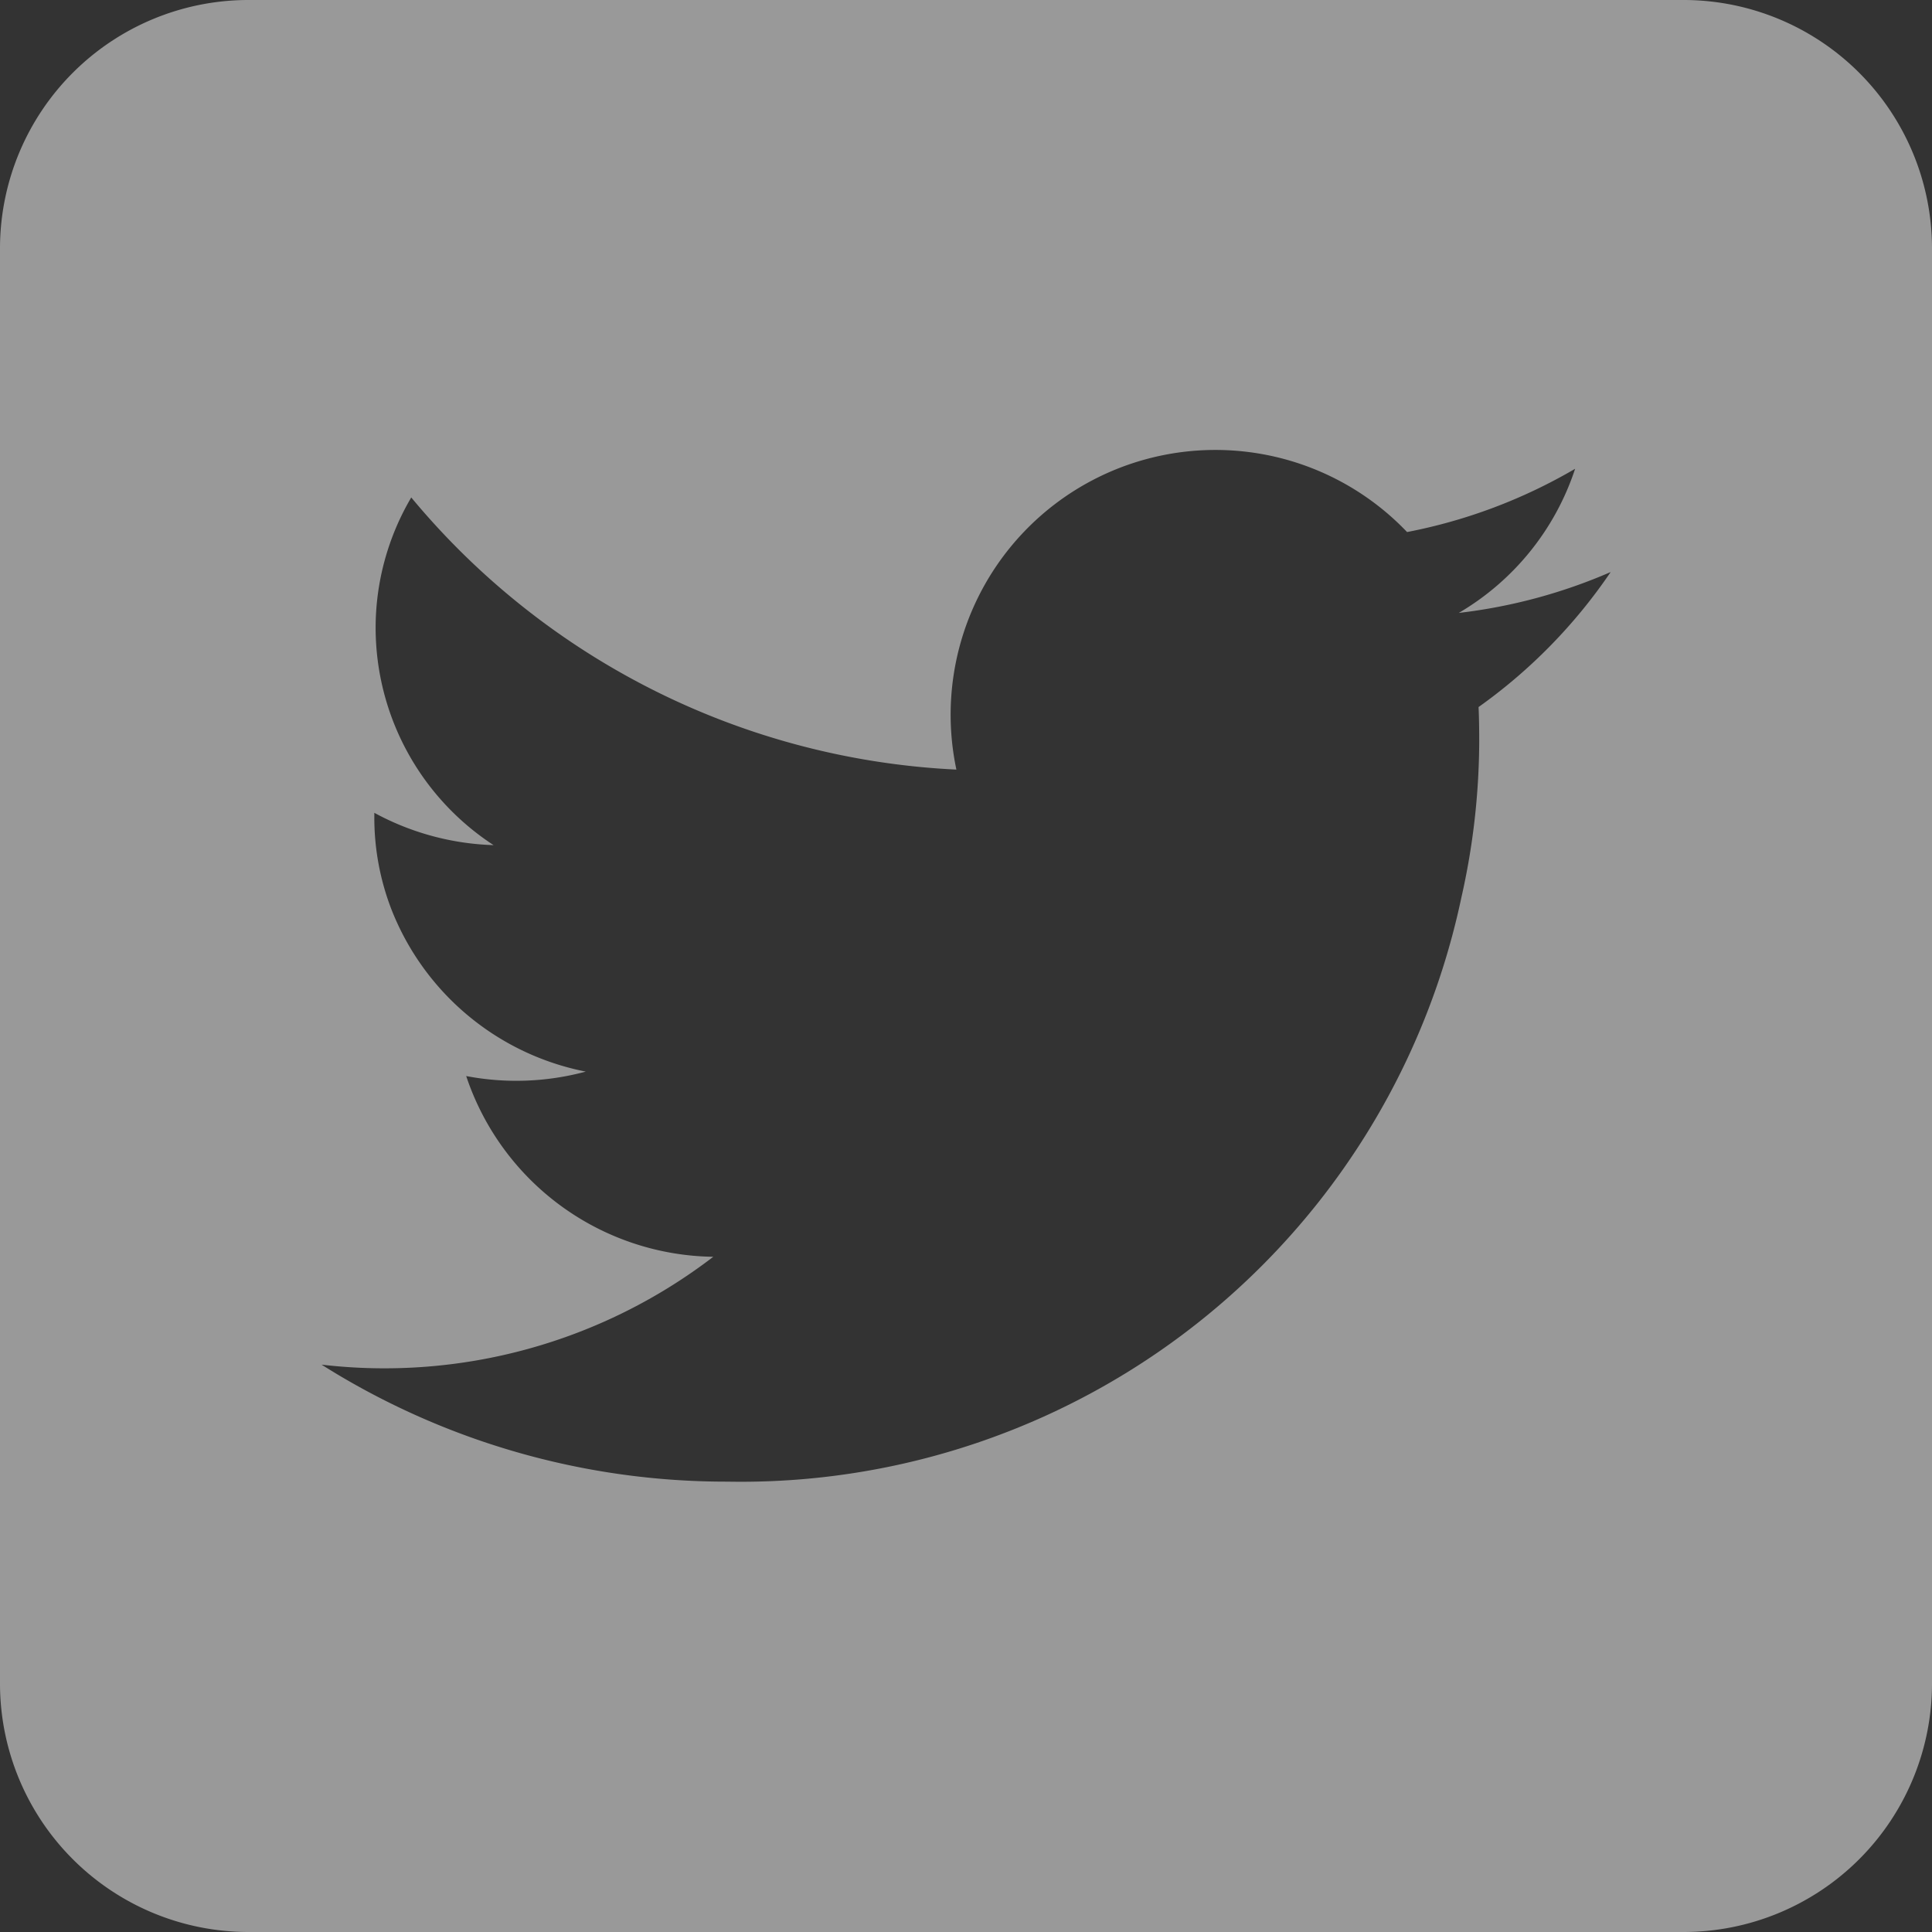 <svg xmlns="http://www.w3.org/2000/svg" width="23.912" height="23.912" viewBox="0 0 23.912 23.912"><rect x="0" y="0" width="23.912" height="23.912" fill="#333333" stroke="none"/><defs><style>.a{opacity:0.5;}.b{fill:#fff;fill-rule:evenodd;}</style></defs><g class="a"><path class="b" d="M36.847,16H19.065A3.076,3.076,0,0,0,16,19.065V36.847a3.076,3.076,0,0,0,3.065,3.065H36.847a3.076,3.076,0,0,0,3.065-3.065V19.065A3.076,3.076,0,0,0,36.847,16ZM34.3,24.751c.006.138.008.278.008.418a8.853,8.853,0,0,1-.222,1.945A9.114,9.114,0,0,1,25,34.338a9.379,9.379,0,0,1-5.02-1.448,6.688,6.688,0,0,0,4.848-1.335,3.27,3.27,0,0,1-3.058-2.237,3.3,3.3,0,0,0,1.48-.055,3.258,3.258,0,0,1-2.4-1.994,3.151,3.151,0,0,1-.217-1.168v-.041a3.3,3.3,0,0,0,1.476.4,3.215,3.215,0,0,1-1.46-2.682,3.181,3.181,0,0,1,.441-1.621,9.343,9.343,0,0,0,6.747,3.368,3.277,3.277,0,0,1,5.578-2.94,6.583,6.583,0,0,0,2.08-.783,3.242,3.242,0,0,1-1.44,1.784,6.632,6.632,0,0,0,1.88-.506A6.585,6.585,0,0,1,34.3,24.751Z" transform="translate(-16 -16)"/></g></svg>